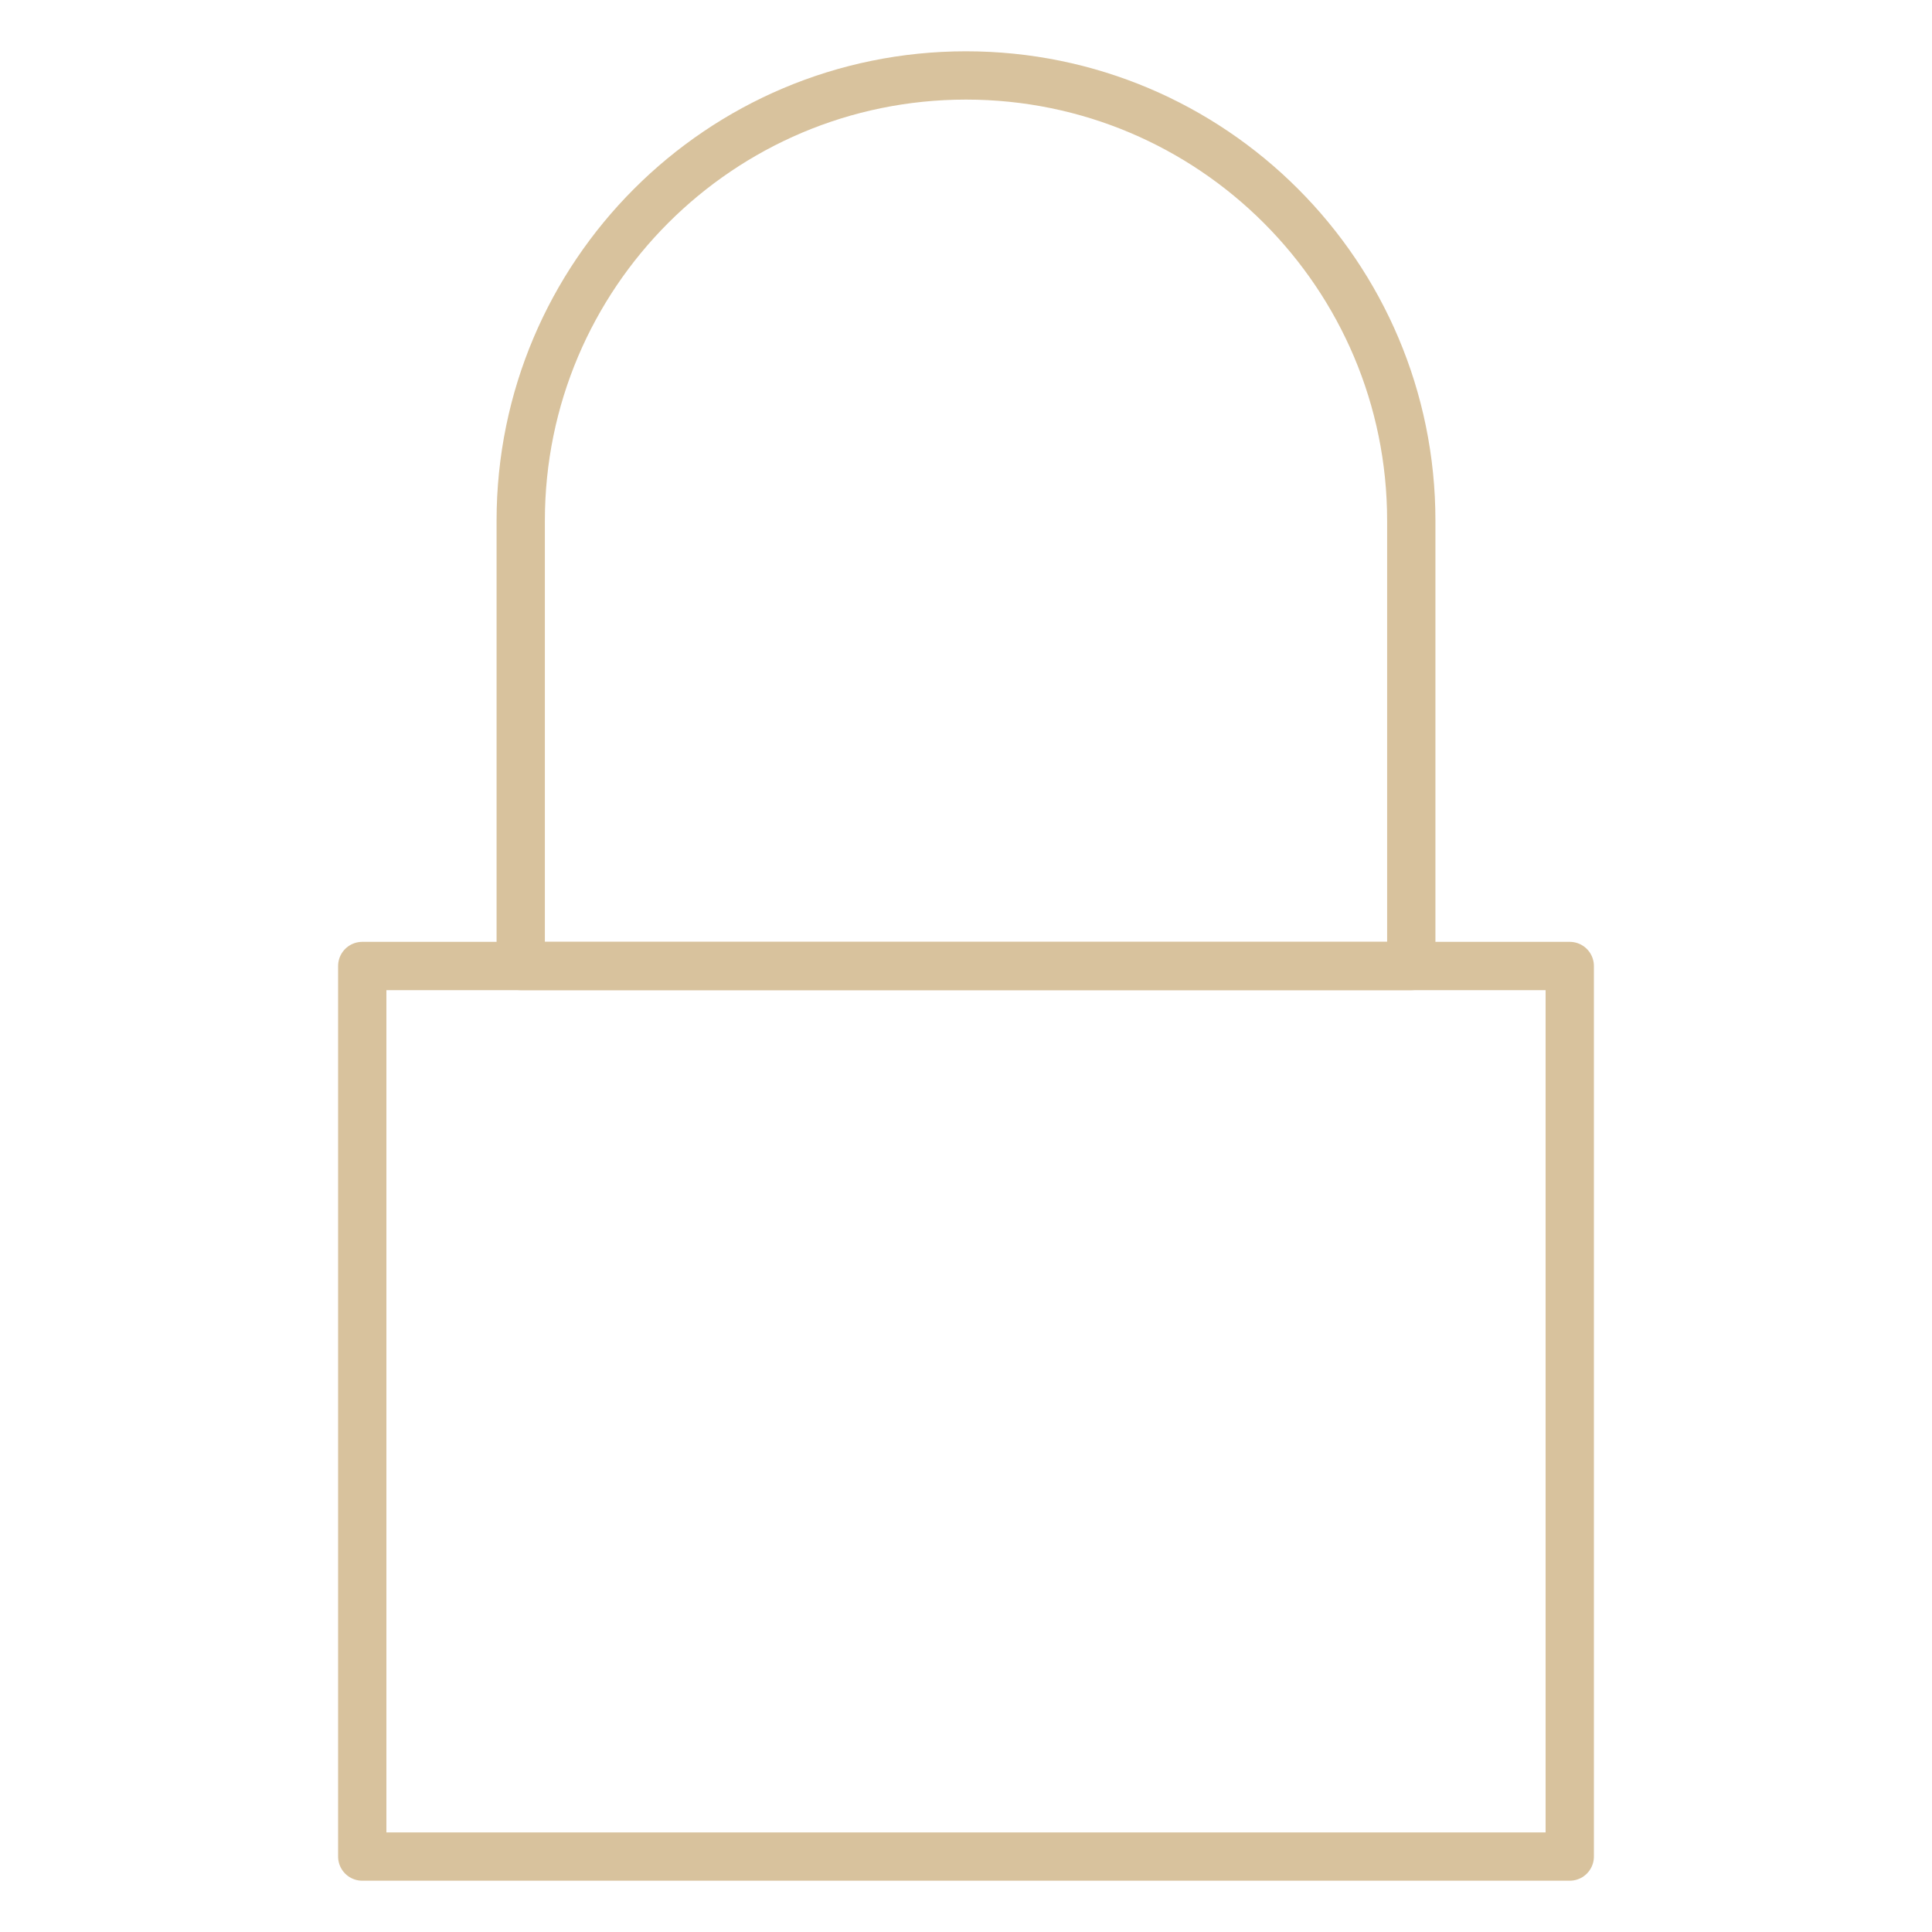 <svg width="40" height="40" viewBox="0 0 40 40" fill="none" xmlns="http://www.w3.org/2000/svg">
<mask id="mask0_76_962" style="mask-type:luminance" maskUnits="userSpaceOnUse" x="0" y="0" width="40" height="40">
<path d="M0 3.8147e-06H40V40H0V3.8147e-06Z" fill="white"/>
</mask>
<g mask="url(#mask0_76_962)">
<path d="M32.5 38.438H7.5V20H32.5V38.438Z" stroke="#D8C29D" stroke-miterlimit="10" stroke-linecap="round" stroke-linejoin="round"/>
<path d="M29.219 20H10.781V10.781C10.781 5.69 14.909 1.562 20 1.562C25.091 1.562 29.219 5.69 29.219 10.781V20Z" stroke="#D8C29D" stroke-miterlimit="10" stroke-linecap="round" stroke-linejoin="round"/>
</g>
</svg>
